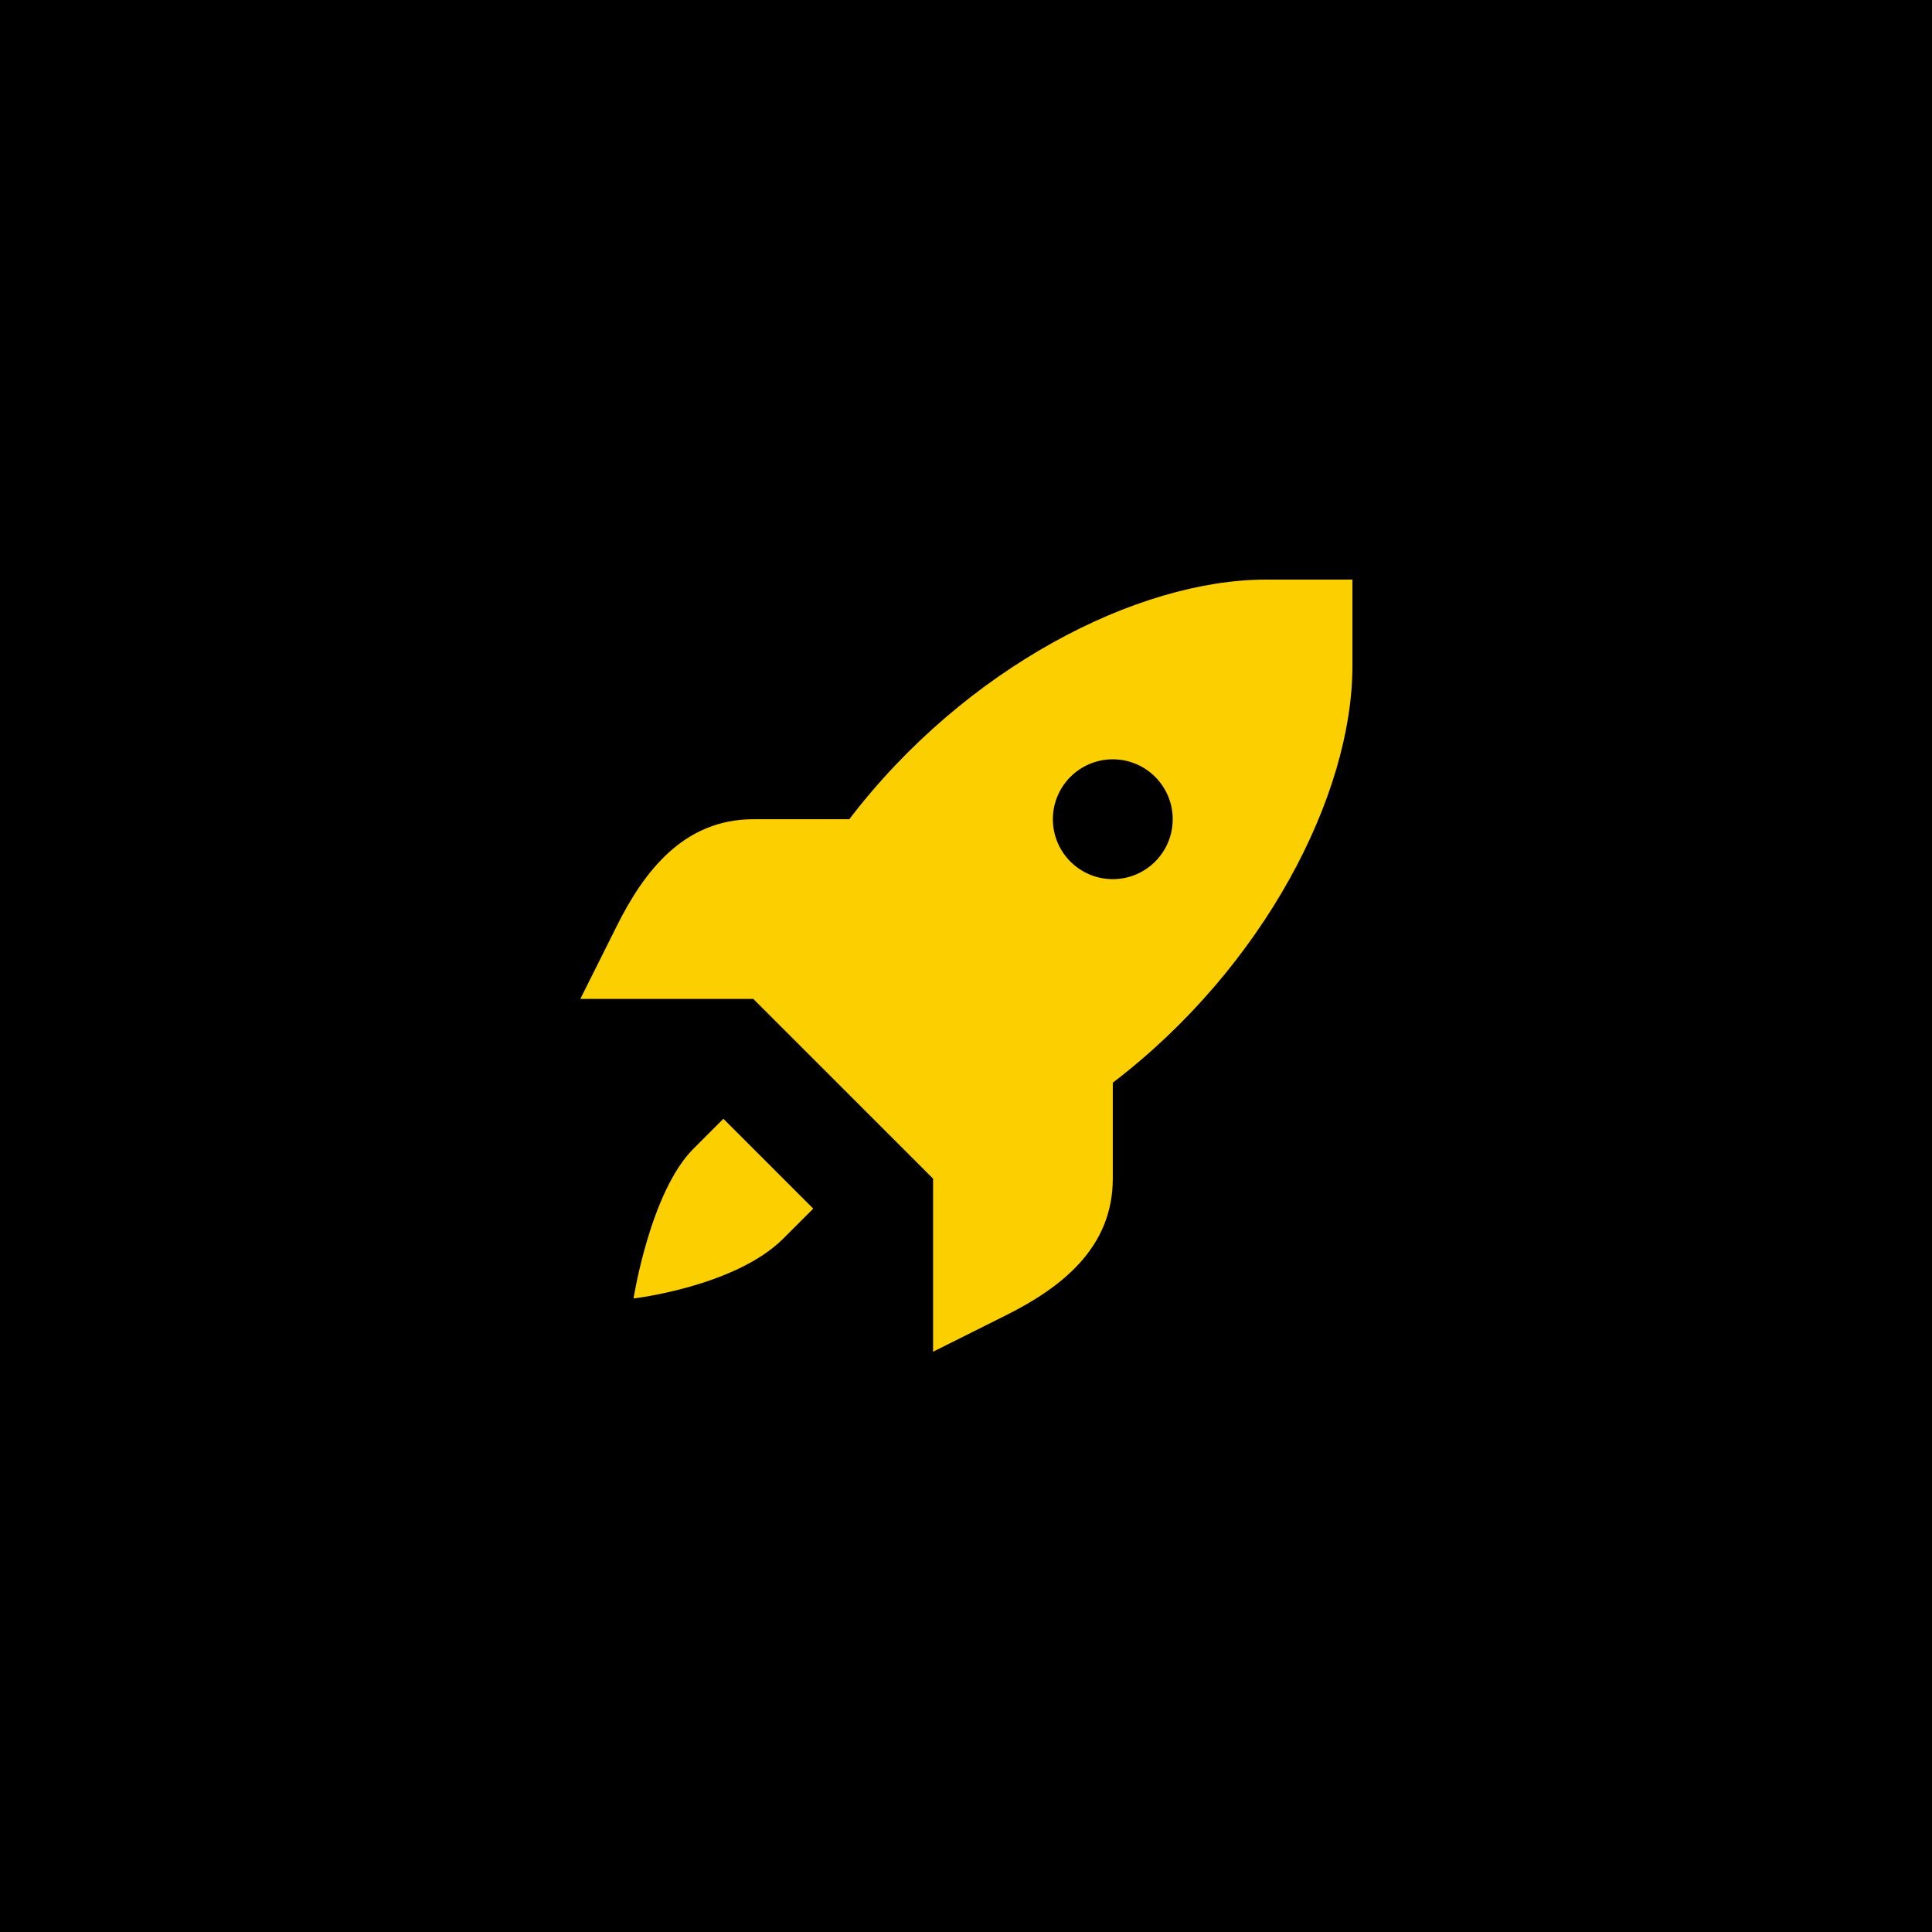 <svg xmlns="http://www.w3.org/2000/svg" xmlns:xlink="http://www.w3.org/1999/xlink" width="500" zoomAndPan="magnify" viewBox="0 0 375 375" height="500" preserveAspectRatio="xMidYMid meet" version="1.0"><defs><clipPath id="b3dd460525"><path d="M 112.5 112.5 L 262.5 112.5 L 262.5 262.5 L 112.5 262.5 Z M 112.5 112.5 " clip-rule="nonzero"/></clipPath></defs><rect x="-37.5" width="450" fill="#ffffff" y="-37.5" height="450" fill-opacity="1"/><rect x="-37.5" width="450" fill="#ffffff" y="-37.5" height="450" fill-opacity="1"/><rect x="-37.5" width="450" fill="#000000" y="-37.5" height="450" fill-opacity="1"/><g clip-path="url(#b3dd460525)"><path fill="#fbcf00" d="M 245.699 112.5 C 220.766 112.5 187.312 129.605 164.848 159.012 L 146.223 159.012 C 132.766 159.012 125.055 169.055 119.746 179.68 L 112.637 193.895 L 146.223 193.895 L 163.668 211.336 L 181.109 228.777 L 181.109 262.367 L 195.324 255.262 C 205.949 249.949 215.992 242.234 215.992 228.777 L 215.992 210.156 C 245.398 187.691 262.504 154.238 262.504 129.305 L 262.504 112.5 Z M 215.992 147.383 C 222.414 147.383 227.621 152.59 227.621 159.012 C 227.621 165.434 222.414 170.641 215.992 170.641 C 209.57 170.641 204.363 165.434 204.363 159.012 C 204.363 152.59 209.57 147.383 215.992 147.383 Z M 140.41 217.152 L 134.598 222.965 C 126.199 231.363 122.969 252.035 122.969 252.035 C 122.969 252.035 142.711 249.734 152.039 240.406 L 157.852 234.594 Z M 140.41 217.152 " fill-opacity="1" fill-rule="nonzero"/></g></svg>